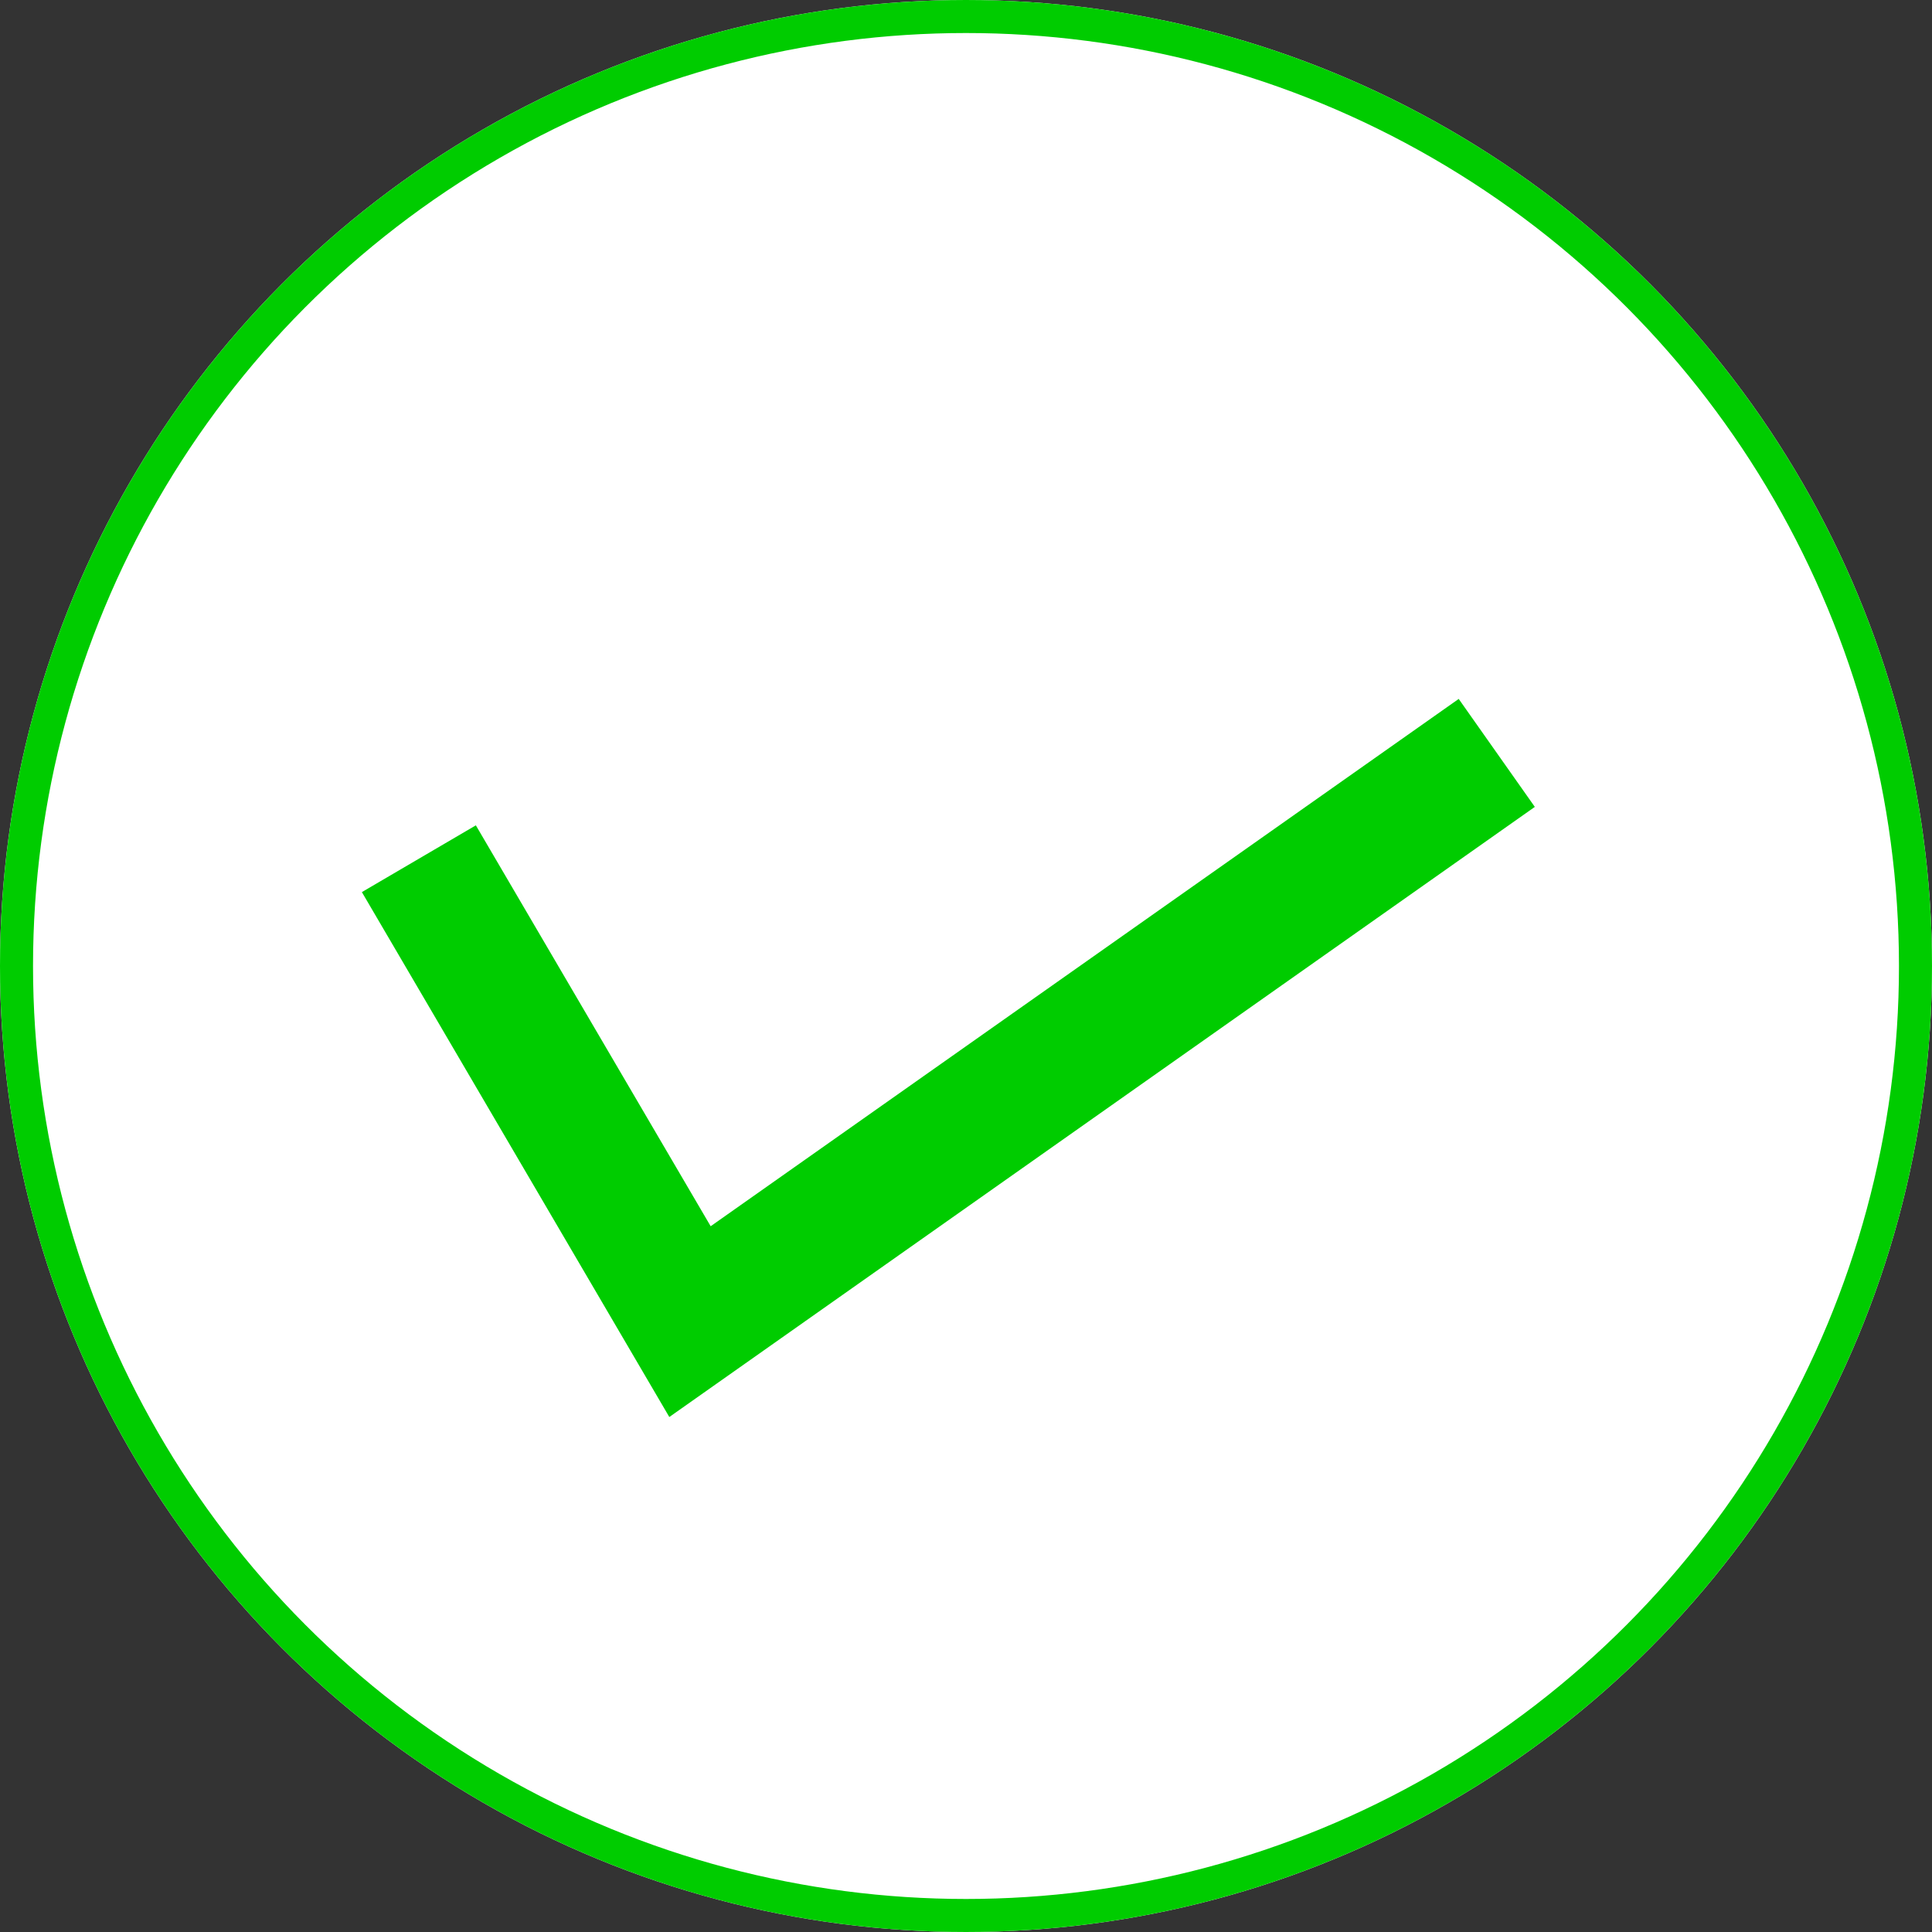 <svg xmlns="http://www.w3.org/2000/svg" width="117" height="117" viewBox="0 0 117 117"><rect x="0" y="0" width="117" height="117" fill="#333333" stroke="none"/><defs><style>.a{fill:#fff;stroke-width:2px;}.a,.b{stroke:#00cc00;}.b,.d{fill:none;}.b{stroke-width:8px;}.c{stroke:none;}</style></defs><g transform="translate(-628 -526)"><g class="a" transform="translate(628 526)"><circle class="c" cx="58.5" cy="58.5" r="58.5"/><circle class="d" cx="58.5" cy="58.5" r="57.5"/></g><path class="b" d="M5893.366,2718.086l16.419,28.033,48.858-34.441" transform="translate(-5240 -2140.083)"/></g></svg>

